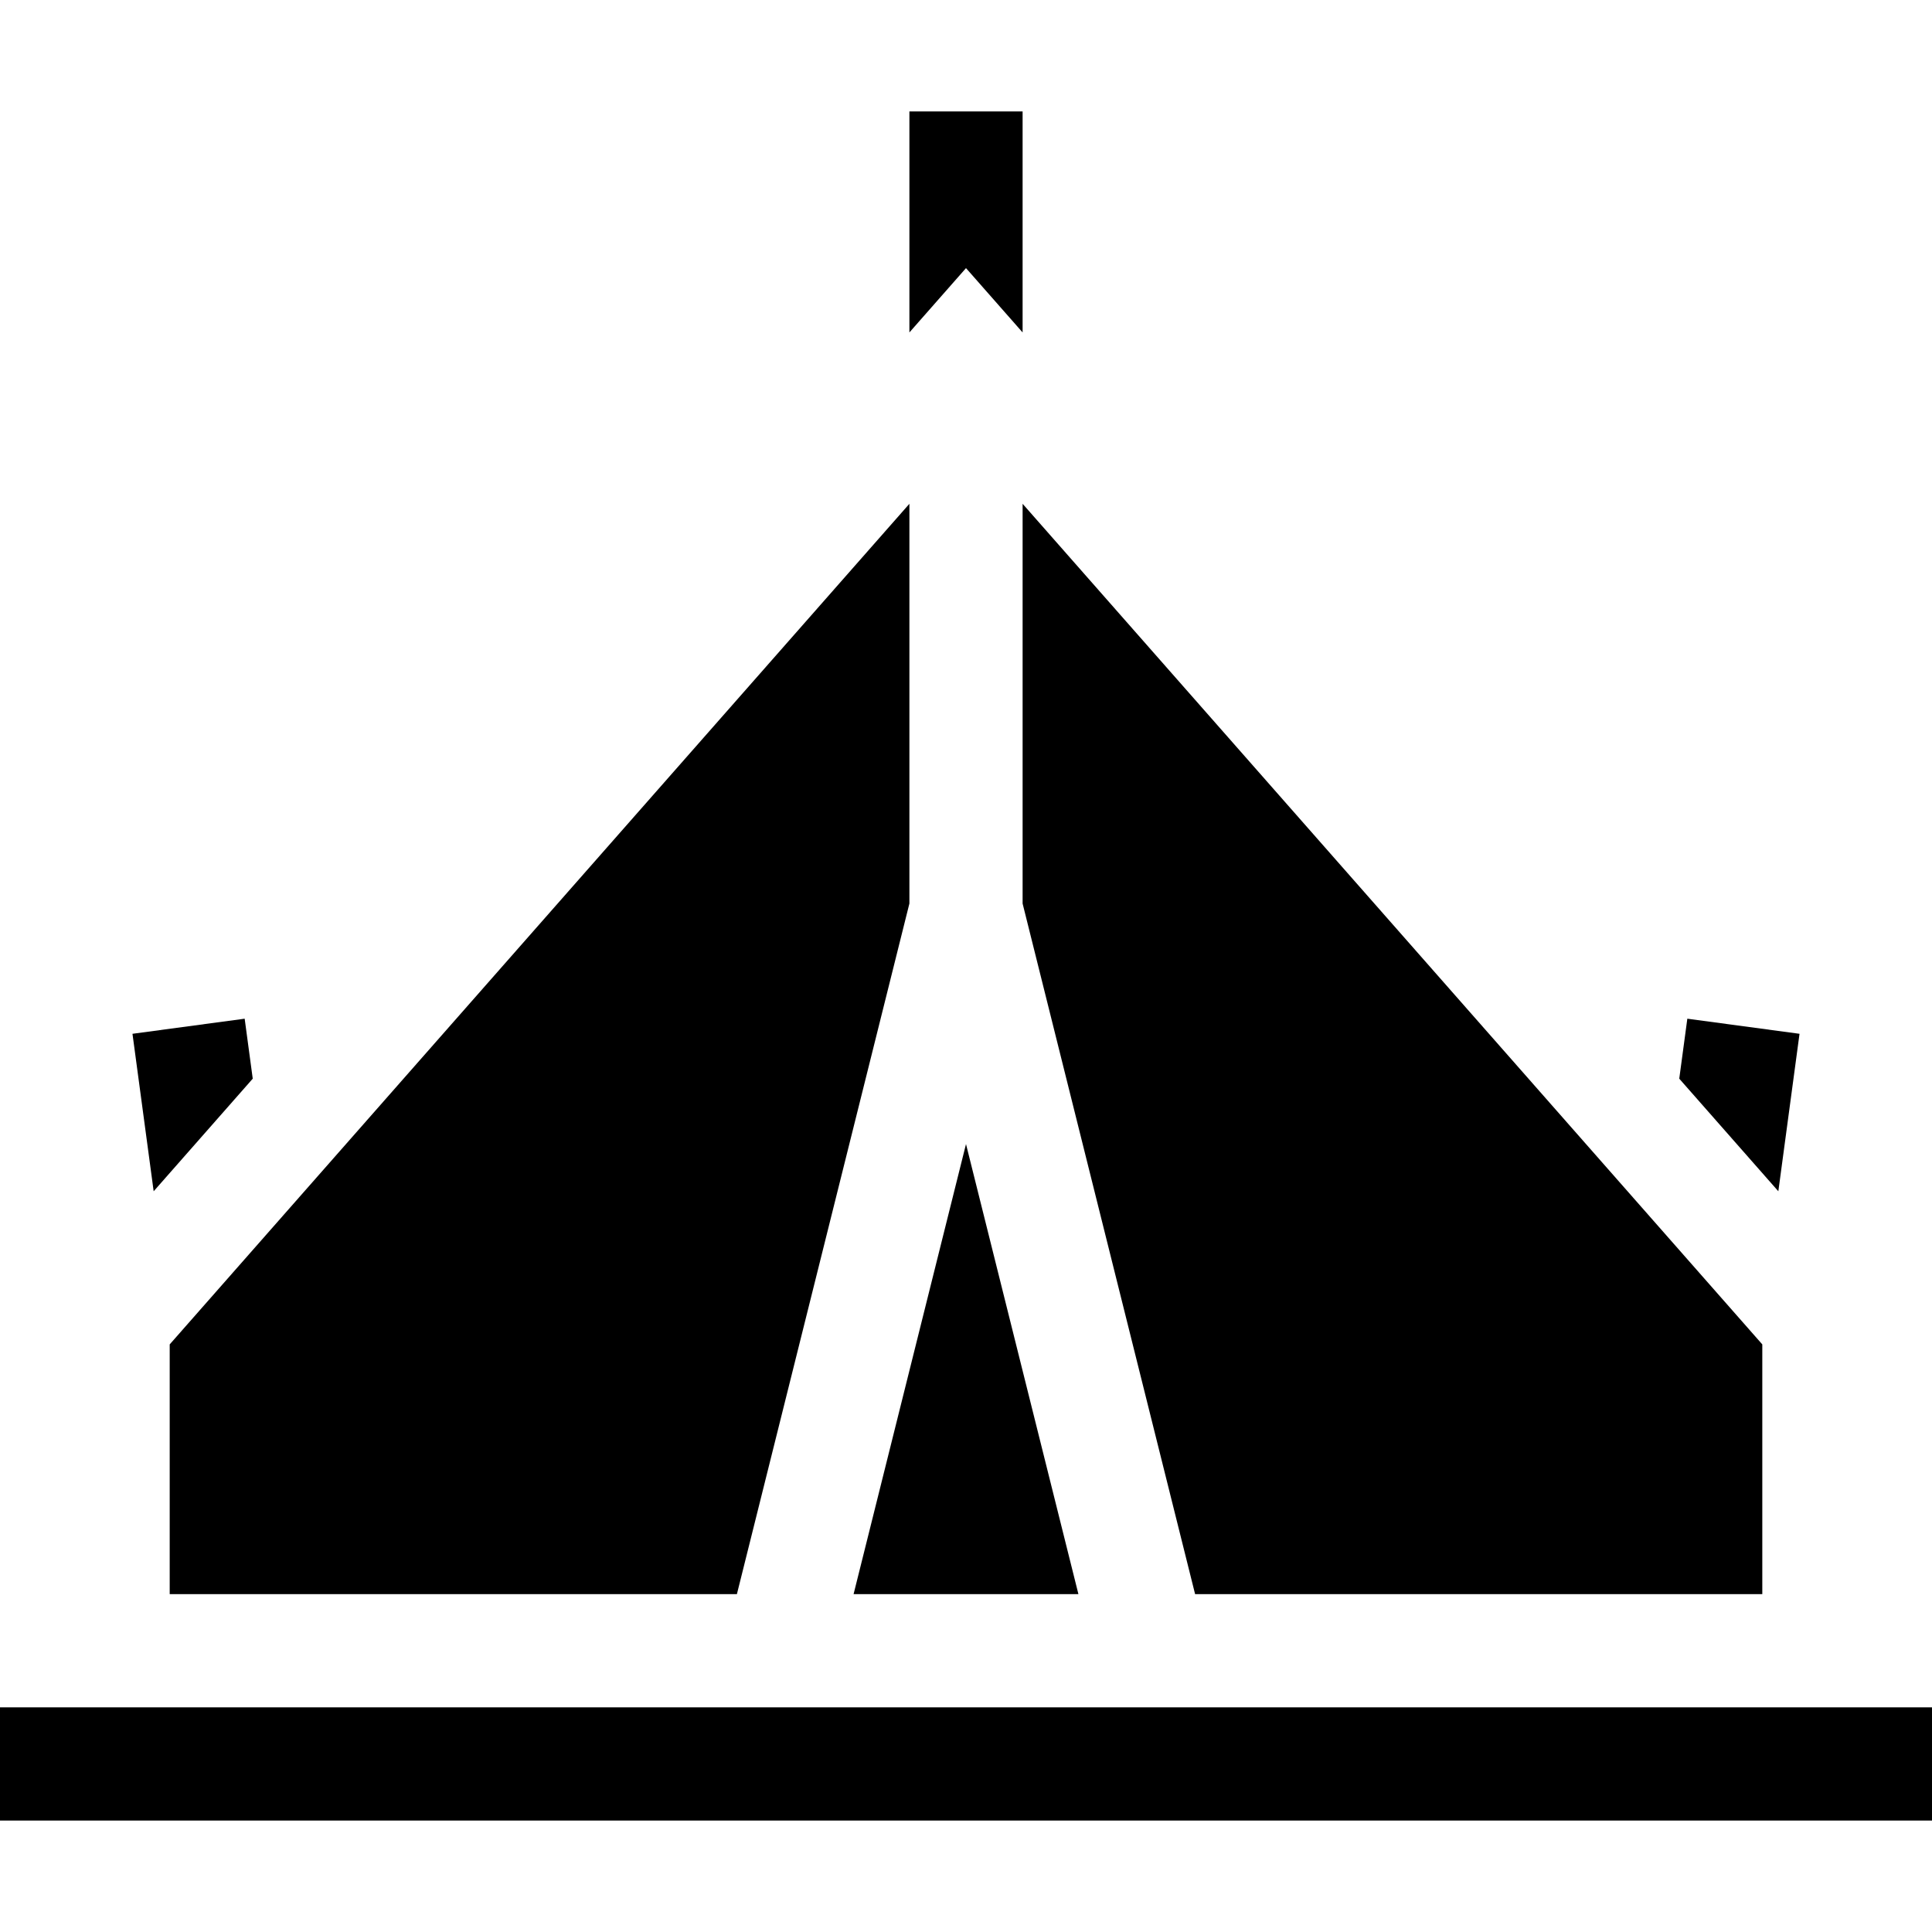 <svg id="Capa_1" enable-background="new 0 0 512 512" height="512" viewBox="0 0 512 512" width="512" xmlns="http://www.w3.org/2000/svg"><g><path d="m0 452.465h512v30h-512z"/><path d="m226.207 422.465h59.585l-29.792-119.276z"/><path d="m467.027 422.465v-66.185l-196.026-222.768v105.938l45.713 183.015z"/><path d="m44.973 422.465h150.313l45.715-183.023v-105.931l-196.028 222.769z"/><path d="m476.893 273.966-29.733-4.001-2.139 15.895 26.256 29.838z"/><path d="m66.979 285.86-2.139-15.895-29.733 4.001 5.616 41.732z"/><path d="m271.001 88.1v-58.565h-30v58.564l14.999-17.046z"/></g></svg>